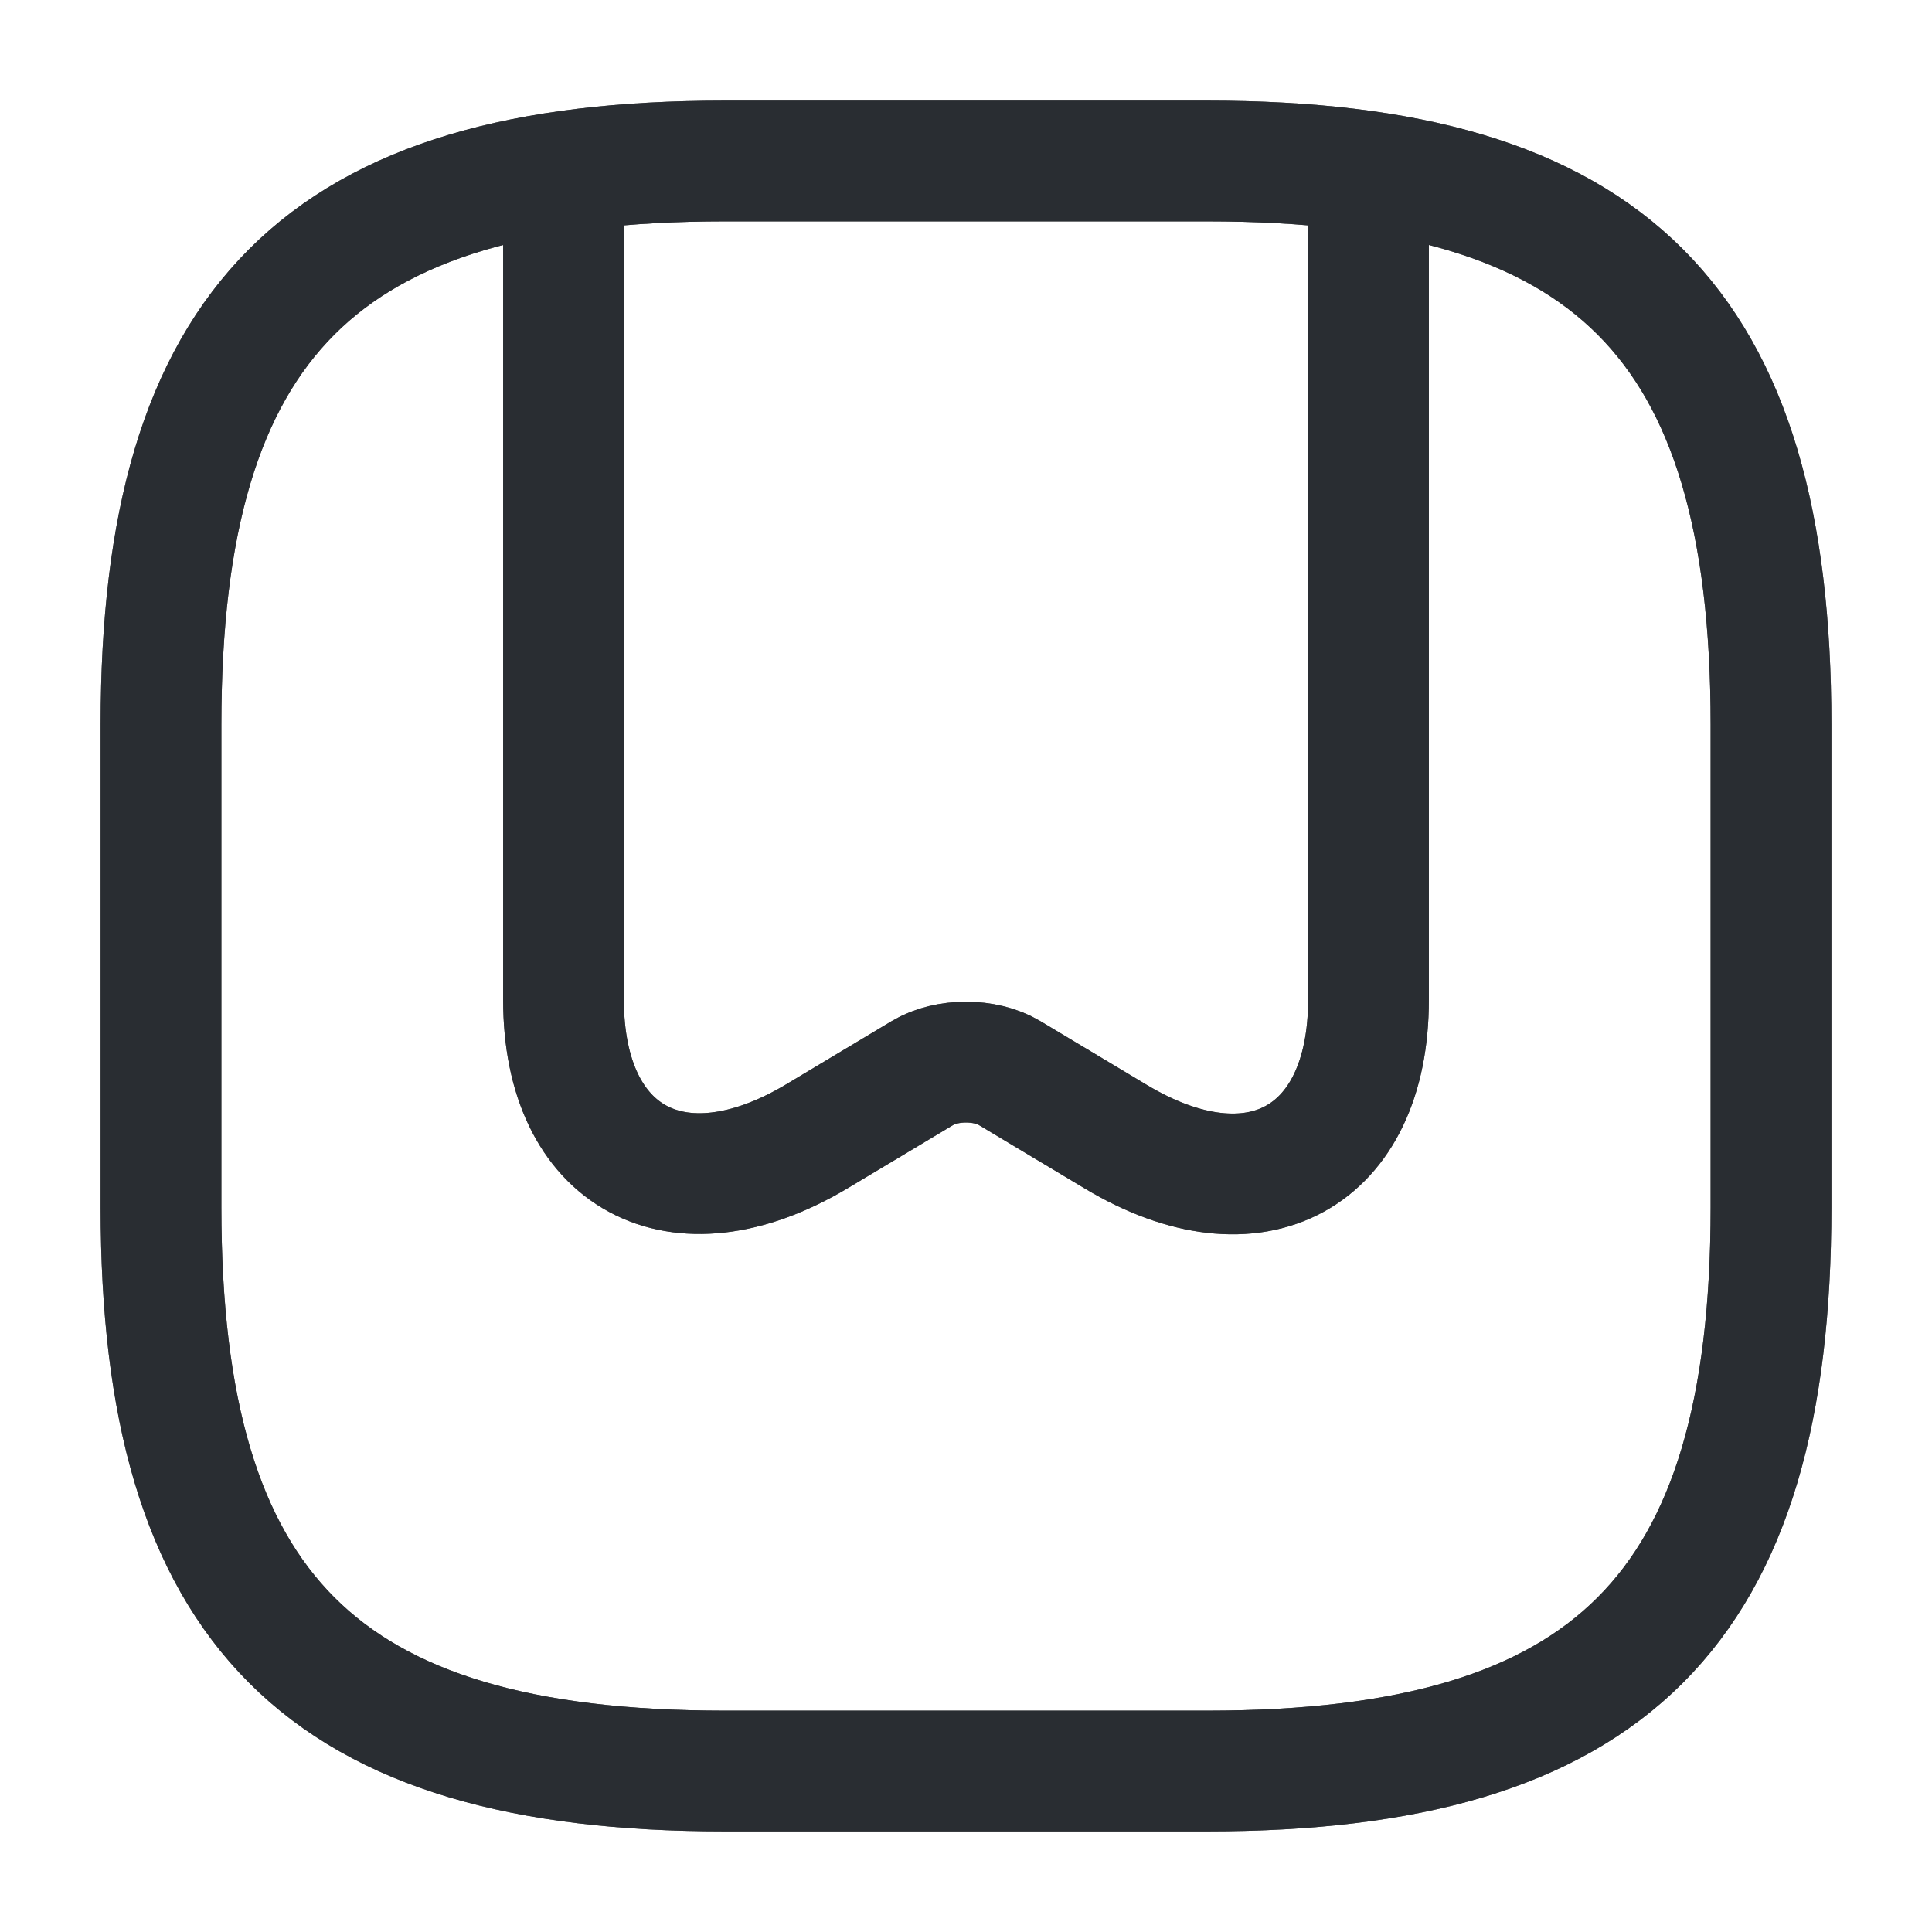 <svg width="24" height="24" viewBox="0 0 24 24" fill="none" xmlns="http://www.w3.org/2000/svg">
<path d="M9 22H15C20 22 22 20 22 15V9C22 4 20 2 15 2H9C4 2 2 4 2 9V15C2 20 4 22 9 22Z" stroke="#5F5E5E" stroke-width="1.5" stroke-linecap="round" stroke-linejoin="round"/>
<path d="M17 2.439V12.419C17 14.389 15.59 15.159 13.86 14.12L12.54 13.329C12.24 13.149 11.76 13.149 11.46 13.329L10.14 14.12C8.41 15.149 7 14.389 7 12.419V2.439" stroke="#5F5E5E" stroke-width="1.5" stroke-linecap="round" stroke-linejoin="round"/>
<path d="M9 22H15C20 22 22 20 22 15V9C22 4 20 2 15 2H9C4 2 2 4 2 9V15C2 20 4 22 9 22Z" stroke="#292D32" stroke-width="1.5" stroke-linecap="round" stroke-linejoin="round"/>
<path d="M17 2.439V12.419C17 14.389 15.59 15.159 13.86 14.12L12.54 13.329C12.24 13.149 11.76 13.149 11.46 13.329L10.14 14.12C8.41 15.149 7 14.389 7 12.419V2.439" stroke="#292D32" stroke-width="1.5" stroke-linecap="round" stroke-linejoin="round"/>
</svg>
